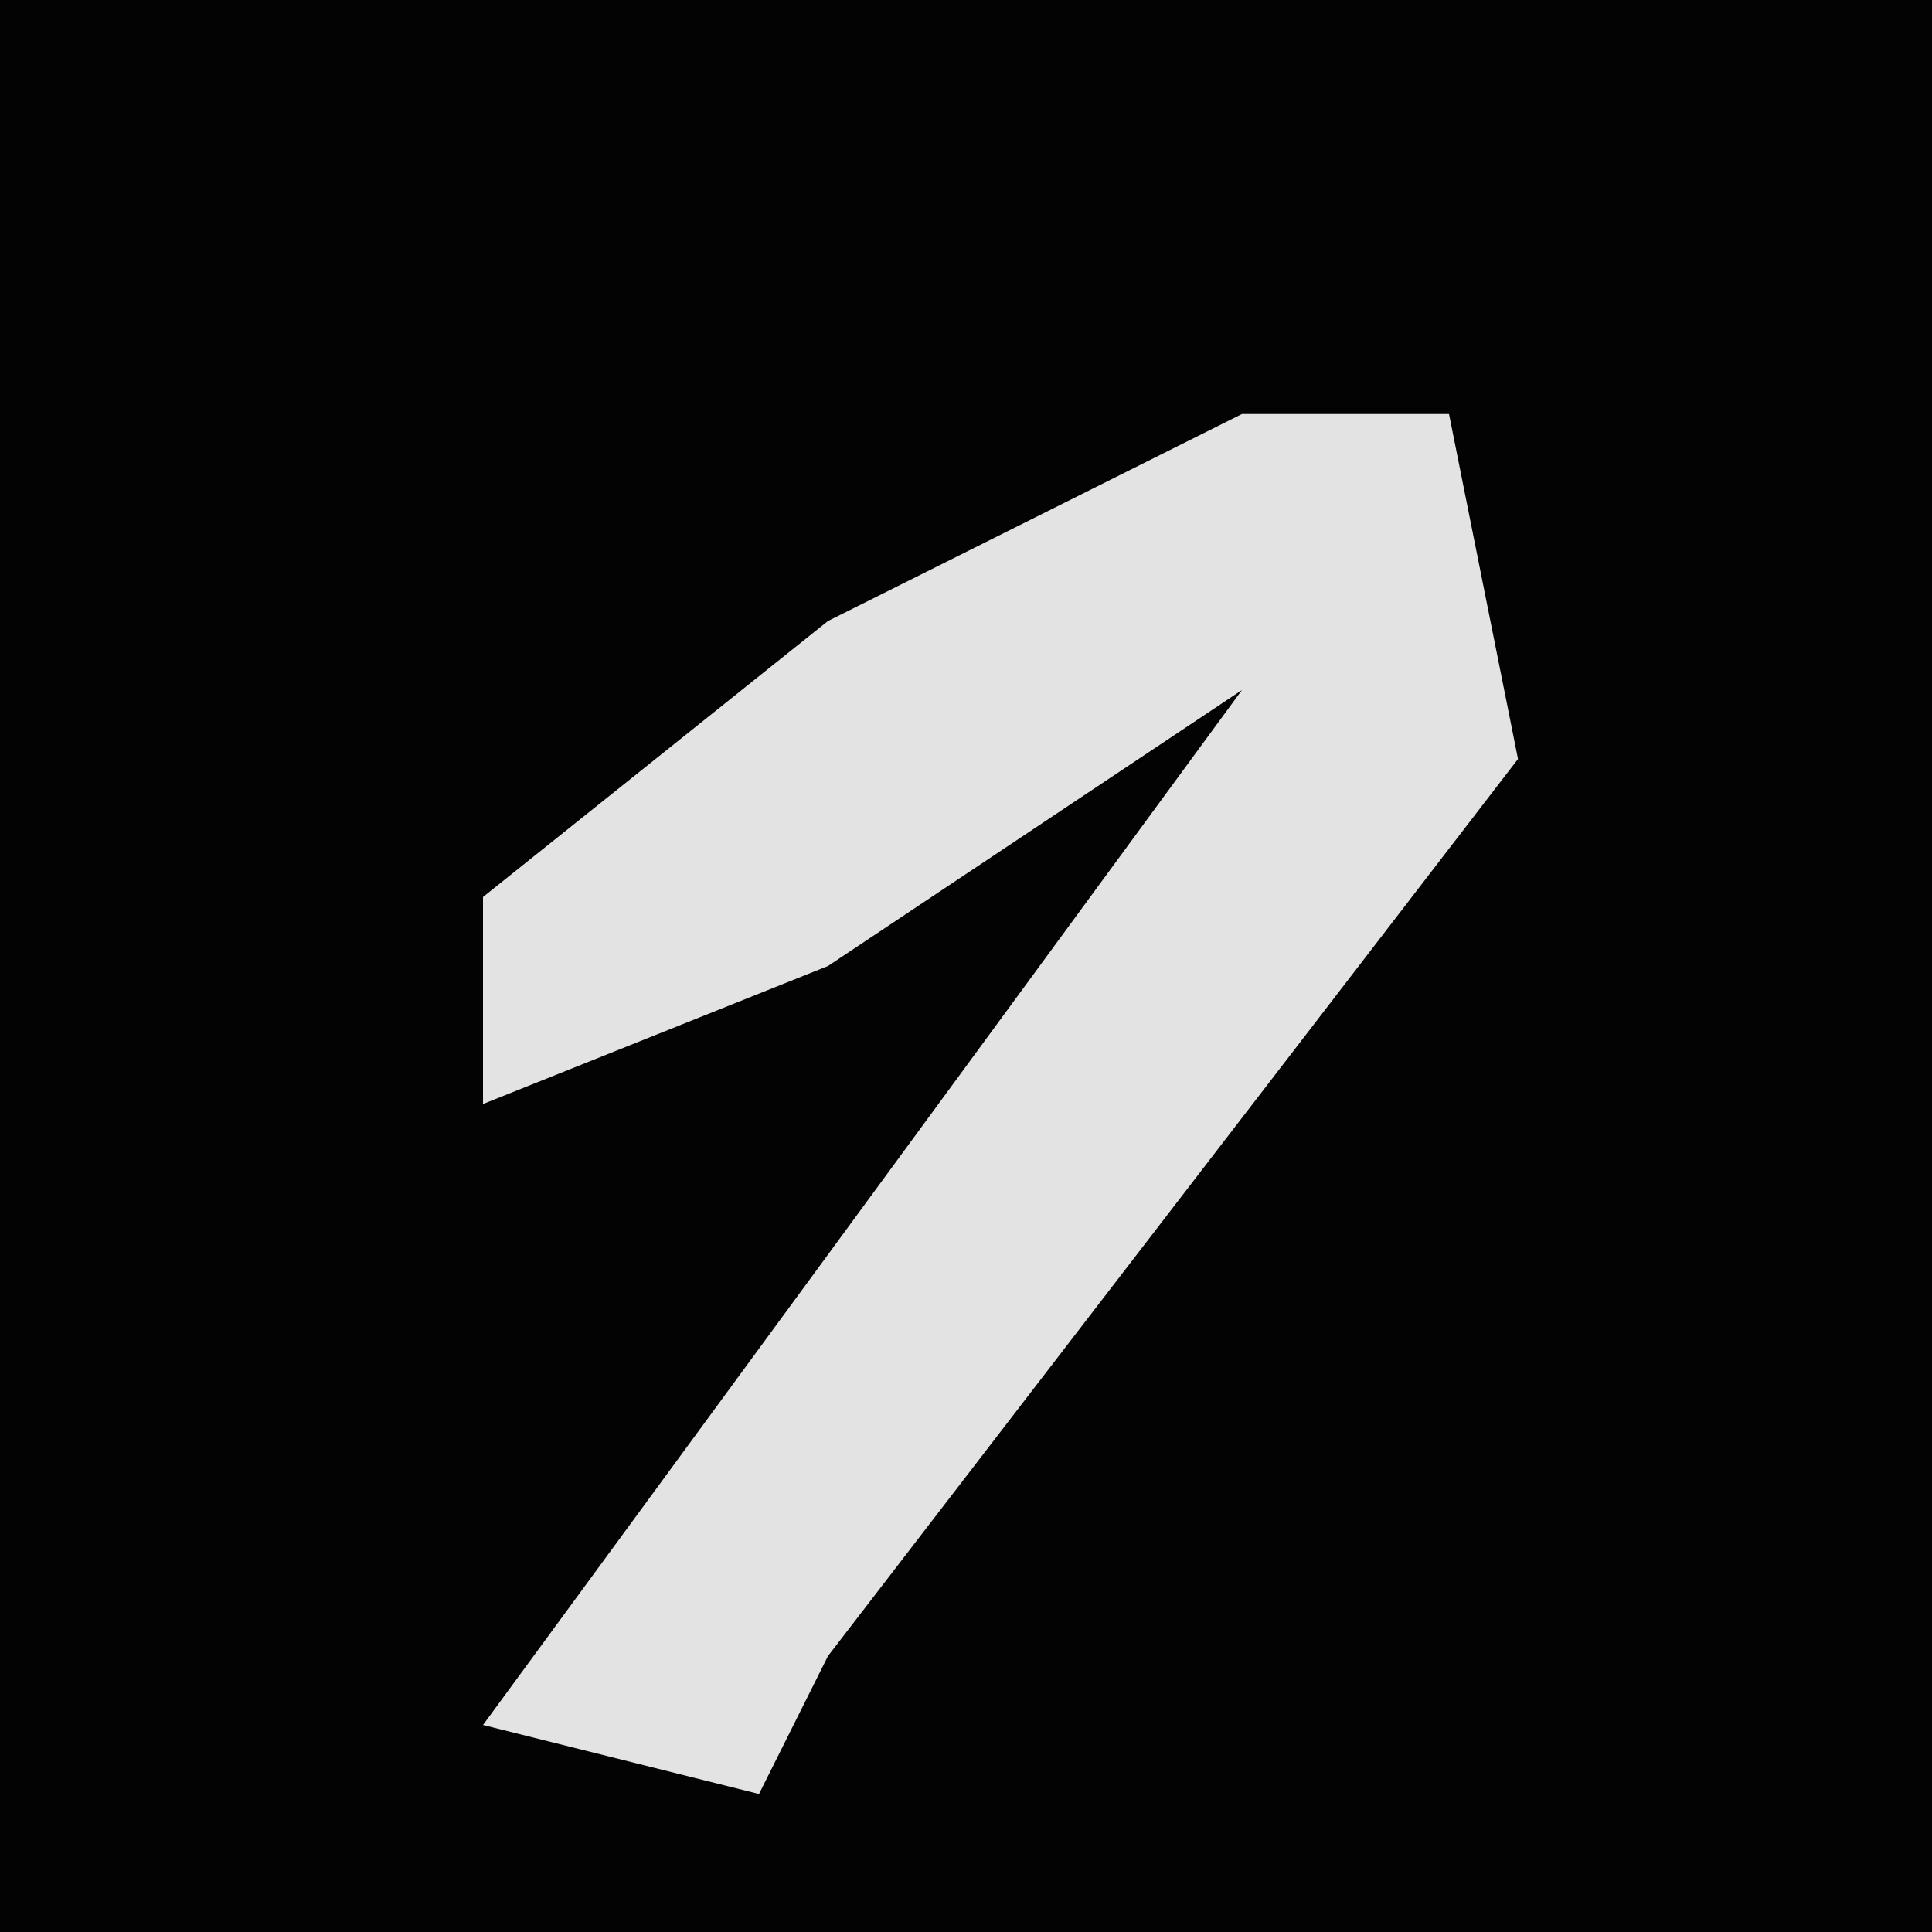 <?xml version="1.0" encoding="UTF-8"?>
<svg version="1.1" xmlns="http://www.w3.org/2000/svg" width="28" height="28">
<path d="M0,0 L28,0 L28,28 L0,28 Z " fill="#030303" transform="translate(0,0)"/>
<path d="M0,0 L3,0 L4,5 L-6,18 L-7,20 L-11,19 L0,4 L-6,8 L-11,10 L-11,7 L-6,3 Z " fill="#E3E3E3" transform="translate(18,6)"/>
</svg>
